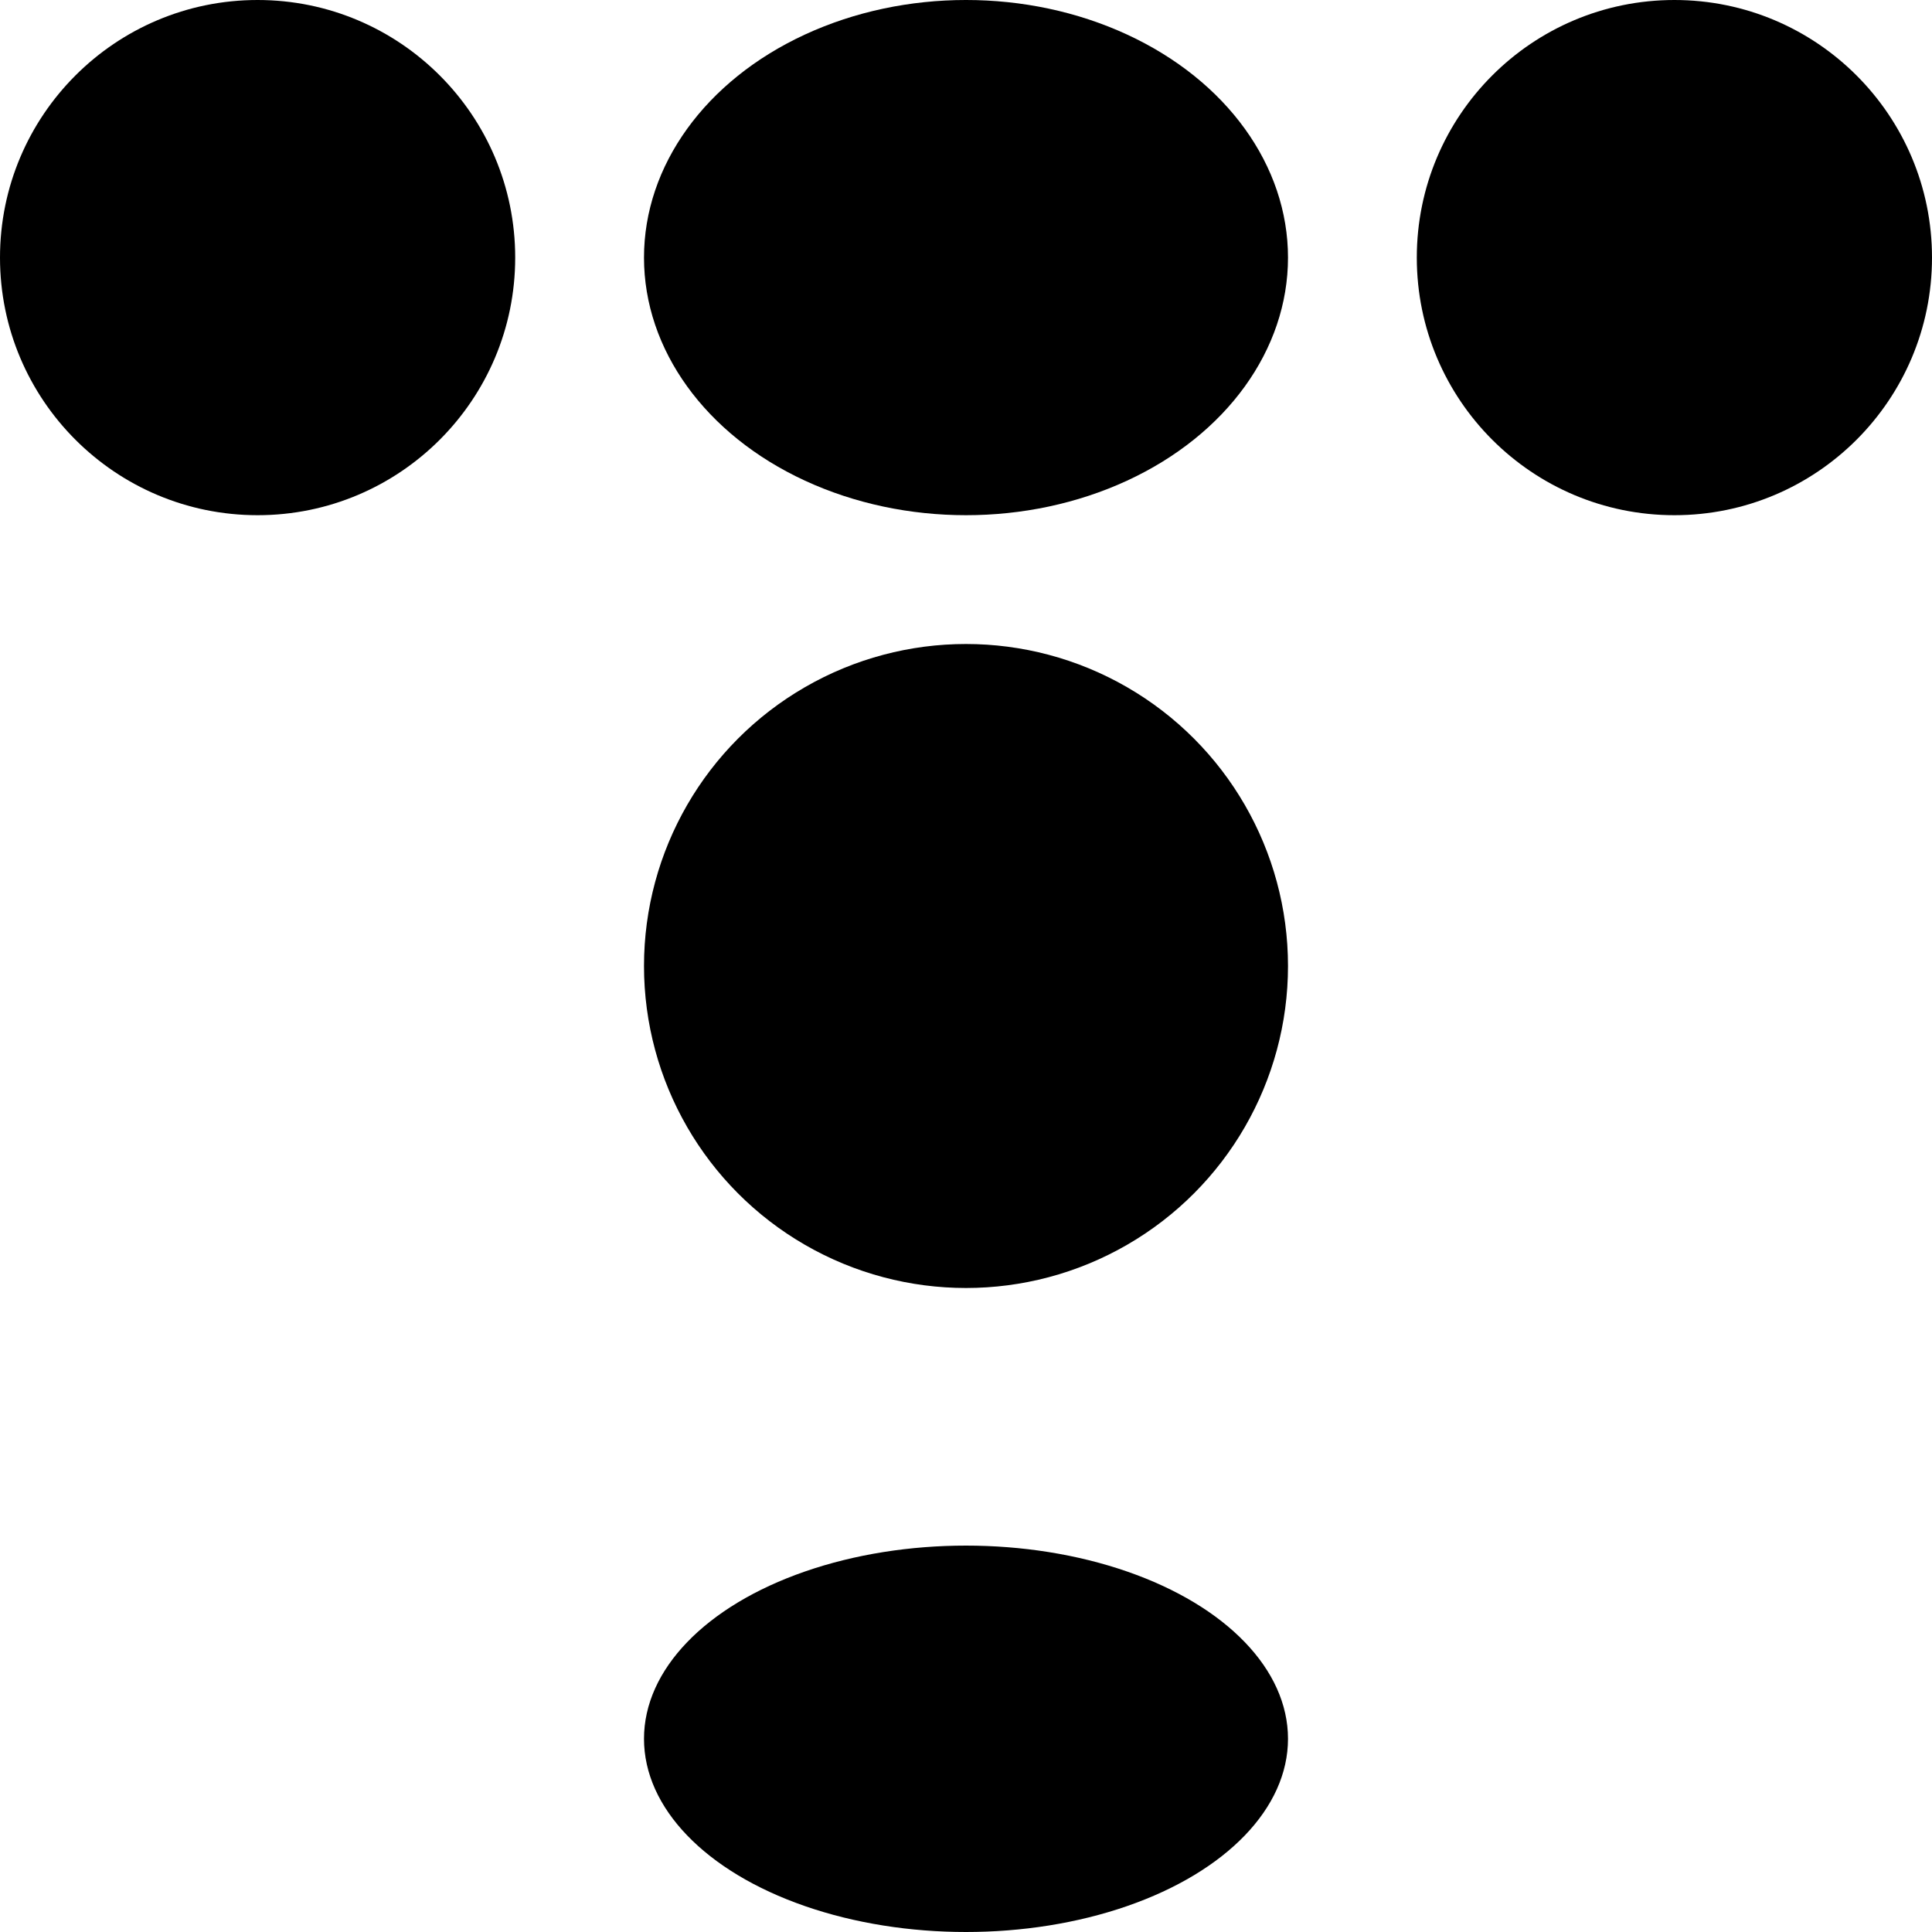 <svg xmlns="http://www.w3.org/2000/svg" width="15" height="15" viewBox="0 0 15 15">
  <g id="그룹_936" data-name="그룹 936" transform="translate(-0.234 0.26)">
    <circle id="타원_116" data-name="타원 116" cx="2" cy="2" r="2" transform="translate(0.234 -0.26)"/>
    <ellipse id="타원_117" data-name="타원 117" cx="2.5" cy="2" rx="2.5" ry="2" transform="translate(5.234 -0.26)"/>
    <circle id="타원_118" data-name="타원 118" cx="2" cy="2" r="2" transform="translate(11.234 -0.26)"/>
    <circle id="타원_119" data-name="타원 119" cx="2.5" cy="2.5" r="2.5" transform="translate(5.234 4.74)"/>
    <ellipse id="타원_120" data-name="타원 120" cx="2.5" cy="1.5" rx="2.5" ry="1.5" transform="translate(5.234 11.74)"/>
  </g>
</svg>
